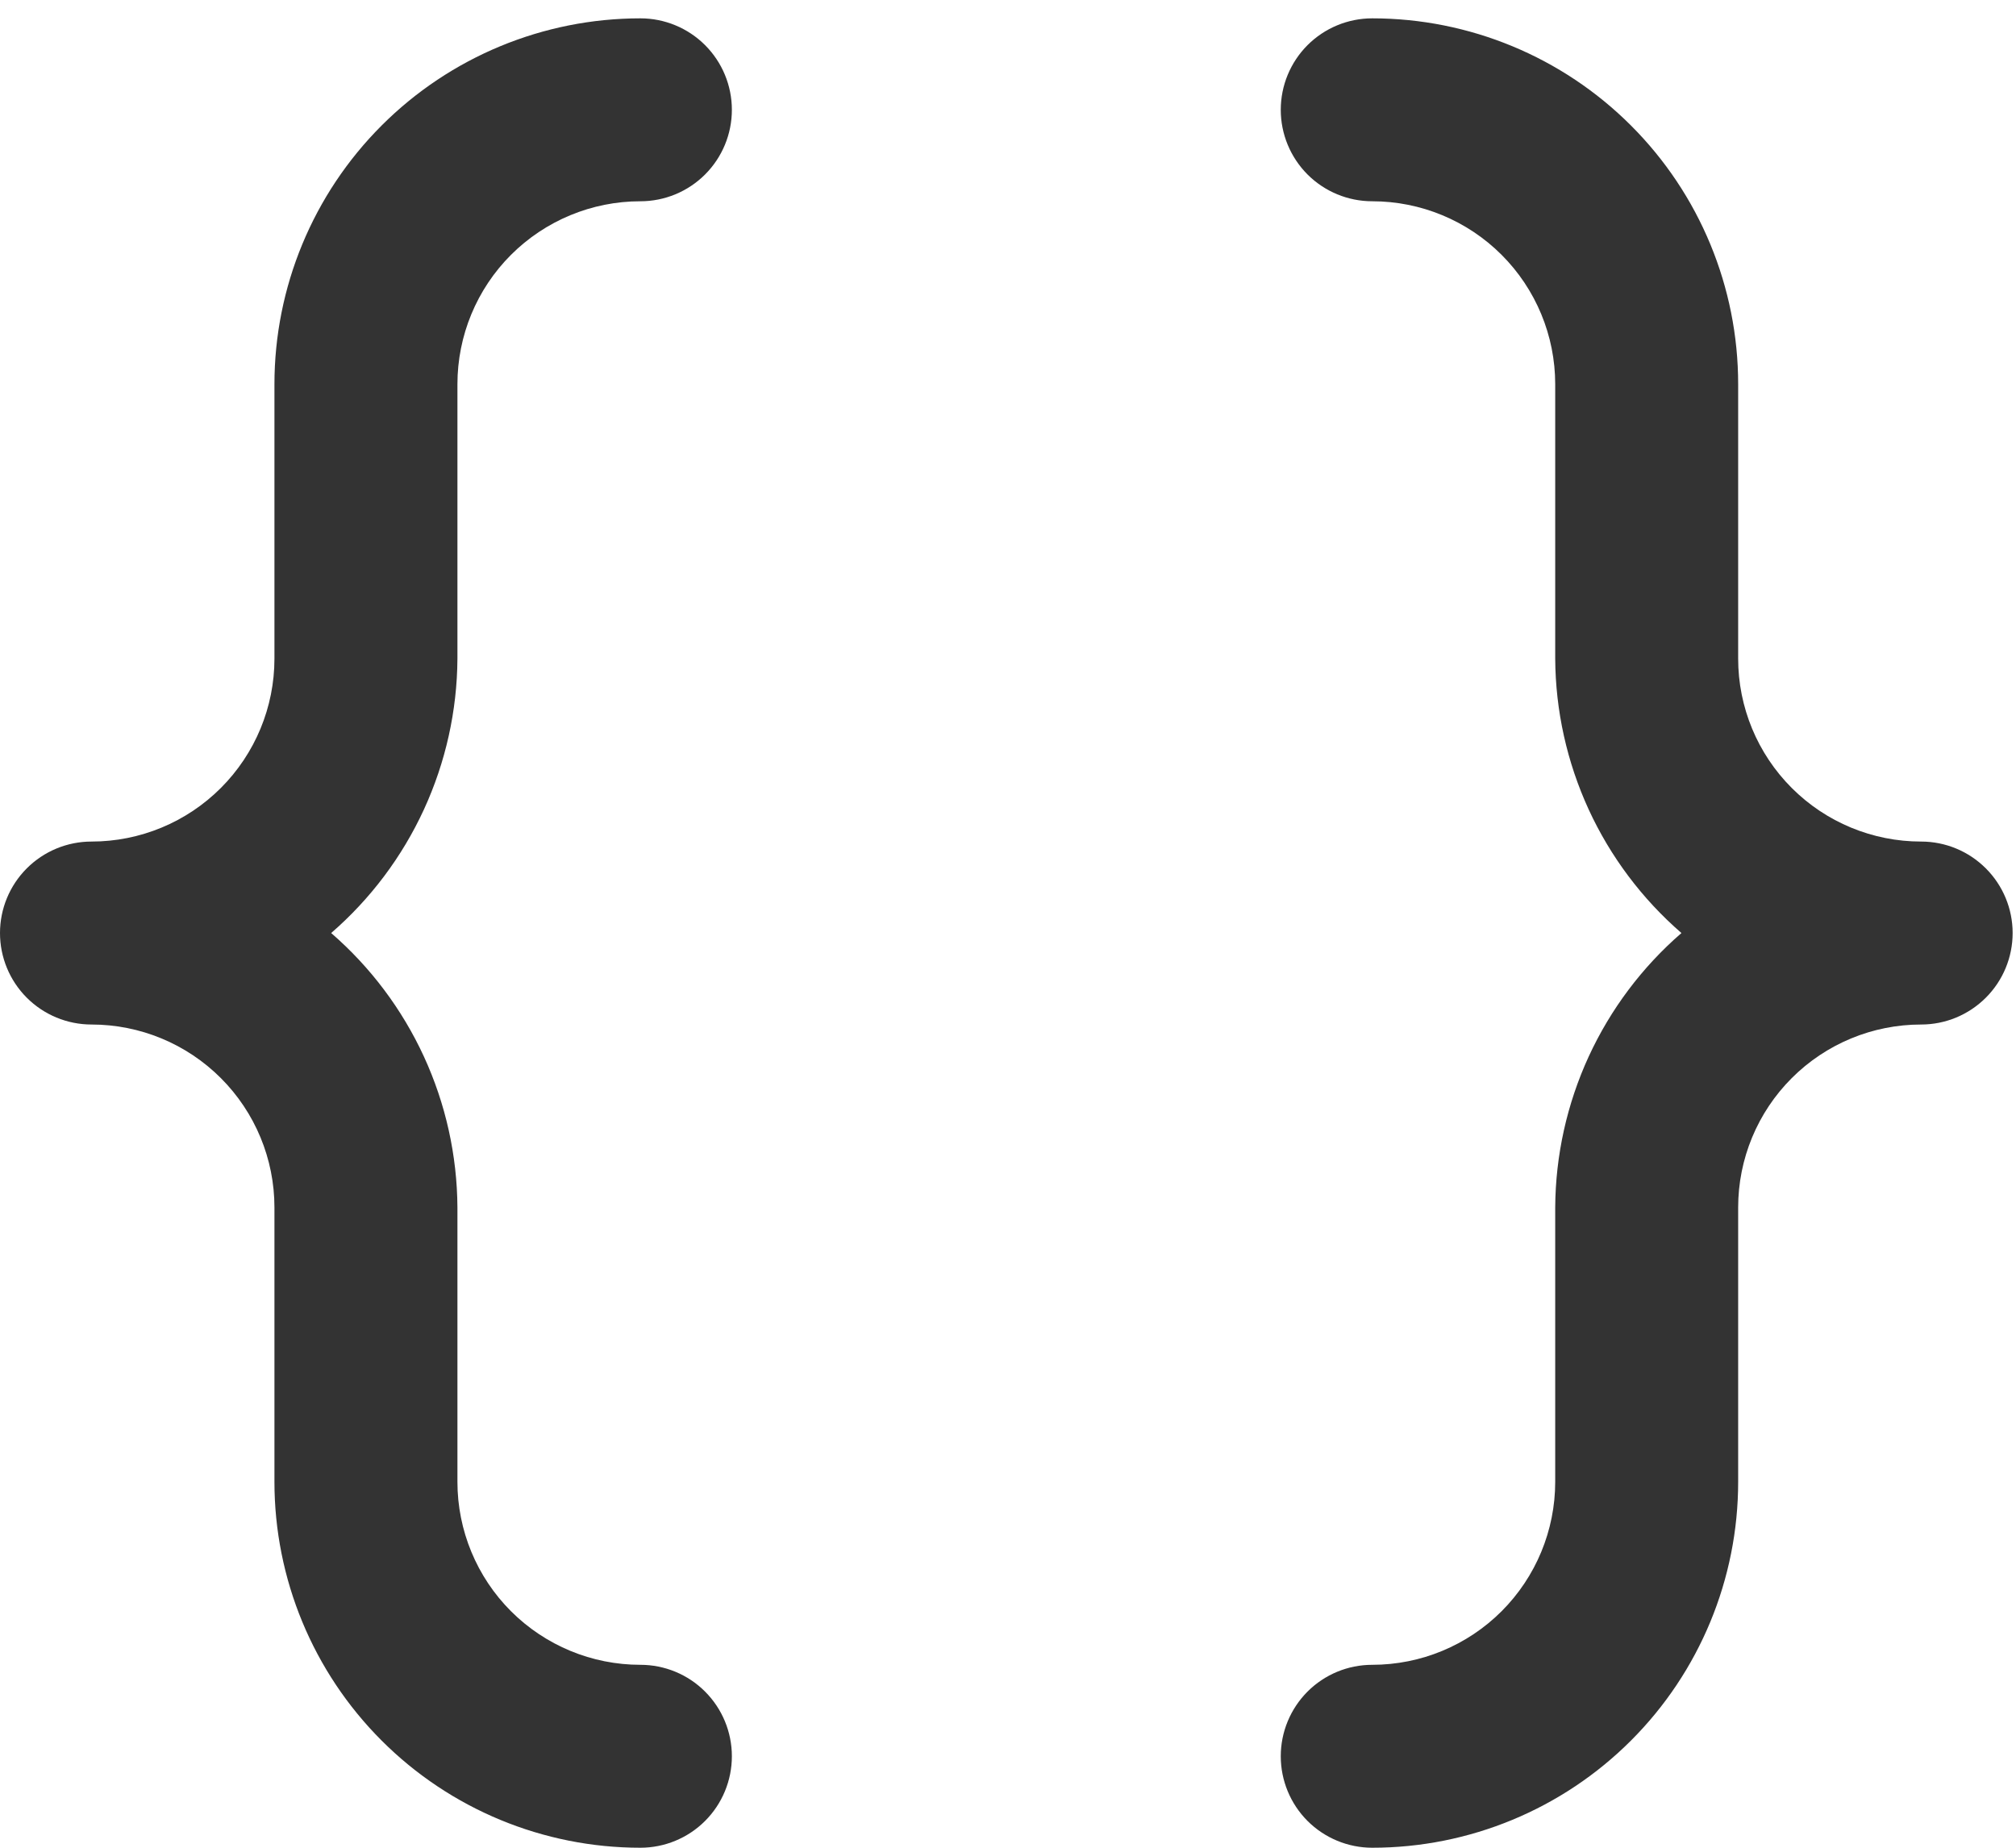 <svg width="60" height="55" viewBox="0 0 60 55" fill="none" xmlns="http://www.w3.org/2000/svg">
<path d="M13.614 11.437C13.614 9.993 14.187 8.607 15.208 7.586C16.23 6.565 17.615 5.991 19.059 5.991C19.781 5.991 20.474 5.704 20.984 5.194C21.495 4.683 21.782 3.991 21.782 3.269C21.782 2.546 21.495 1.854 20.984 1.343C20.474 0.833 19.781 0.546 19.059 0.546C16.171 0.546 13.4 1.693 11.358 3.736C9.316 5.778 8.168 8.548 8.168 11.437V19.605C8.168 21.049 7.594 22.434 6.573 23.455C5.552 24.477 4.167 25.05 2.723 25.05C2.001 25.05 1.308 25.337 0.797 25.848C0.287 26.358 0 27.051 0 27.773C0 28.495 0.287 29.188 0.797 29.698C1.308 30.209 2.001 30.496 2.723 30.496C4.167 30.496 5.552 31.069 6.573 32.091C7.594 33.112 8.168 34.497 8.168 35.941V44.109C8.168 46.998 9.316 49.768 11.358 51.81C13.4 53.853 16.171 55 19.059 55C19.781 55 20.474 54.713 20.984 54.203C21.495 53.692 21.782 52.999 21.782 52.277C21.782 51.555 21.495 50.863 20.984 50.352C20.474 49.841 19.781 49.555 19.059 49.555C17.615 49.555 16.23 48.981 15.208 47.96C14.187 46.938 13.614 45.553 13.614 44.109V35.941C13.605 34.391 13.265 32.86 12.617 31.451C11.969 30.043 11.028 28.788 9.856 27.773C11.028 26.757 11.969 25.503 12.617 24.095C13.265 22.686 13.605 21.155 13.614 19.605V11.437ZM57.177 25.05C55.733 25.05 54.347 24.477 53.326 23.455C52.305 22.434 51.731 21.049 51.731 19.605V11.437C51.731 8.548 50.584 5.778 48.541 3.736C46.499 1.693 43.729 0.546 40.841 0.546C40.118 0.546 39.426 0.833 38.915 1.343C38.405 1.854 38.118 2.546 38.118 3.269C38.118 3.991 38.405 4.683 38.915 5.194C39.426 5.704 40.118 5.991 40.841 5.991C42.285 5.991 43.67 6.565 44.691 7.586C45.712 8.607 46.286 9.993 46.286 11.437V19.605C46.295 21.155 46.635 22.686 47.282 24.095C47.93 25.503 48.872 26.757 50.043 27.773C48.872 28.788 47.93 30.043 47.282 31.451C46.635 32.86 46.295 34.391 46.286 35.941V44.109C46.286 45.553 45.712 46.938 44.691 47.96C43.67 48.981 42.285 49.555 40.841 49.555C40.118 49.555 39.426 49.841 38.915 50.352C38.405 50.863 38.118 51.555 38.118 52.277C38.118 52.999 38.405 53.692 38.915 54.203C39.426 54.713 40.118 55 40.841 55C43.729 55 46.499 53.853 48.541 51.81C50.584 49.768 51.731 46.998 51.731 44.109V35.941C51.731 34.497 52.305 33.112 53.326 32.091C54.347 31.069 55.733 30.496 57.177 30.496C57.899 30.496 58.591 30.209 59.102 29.698C59.613 29.188 59.9 28.495 59.9 27.773C59.9 27.051 59.613 26.358 59.102 25.848C58.591 25.337 57.899 25.05 57.177 25.05Z" fill="#333333"/>
</svg>
